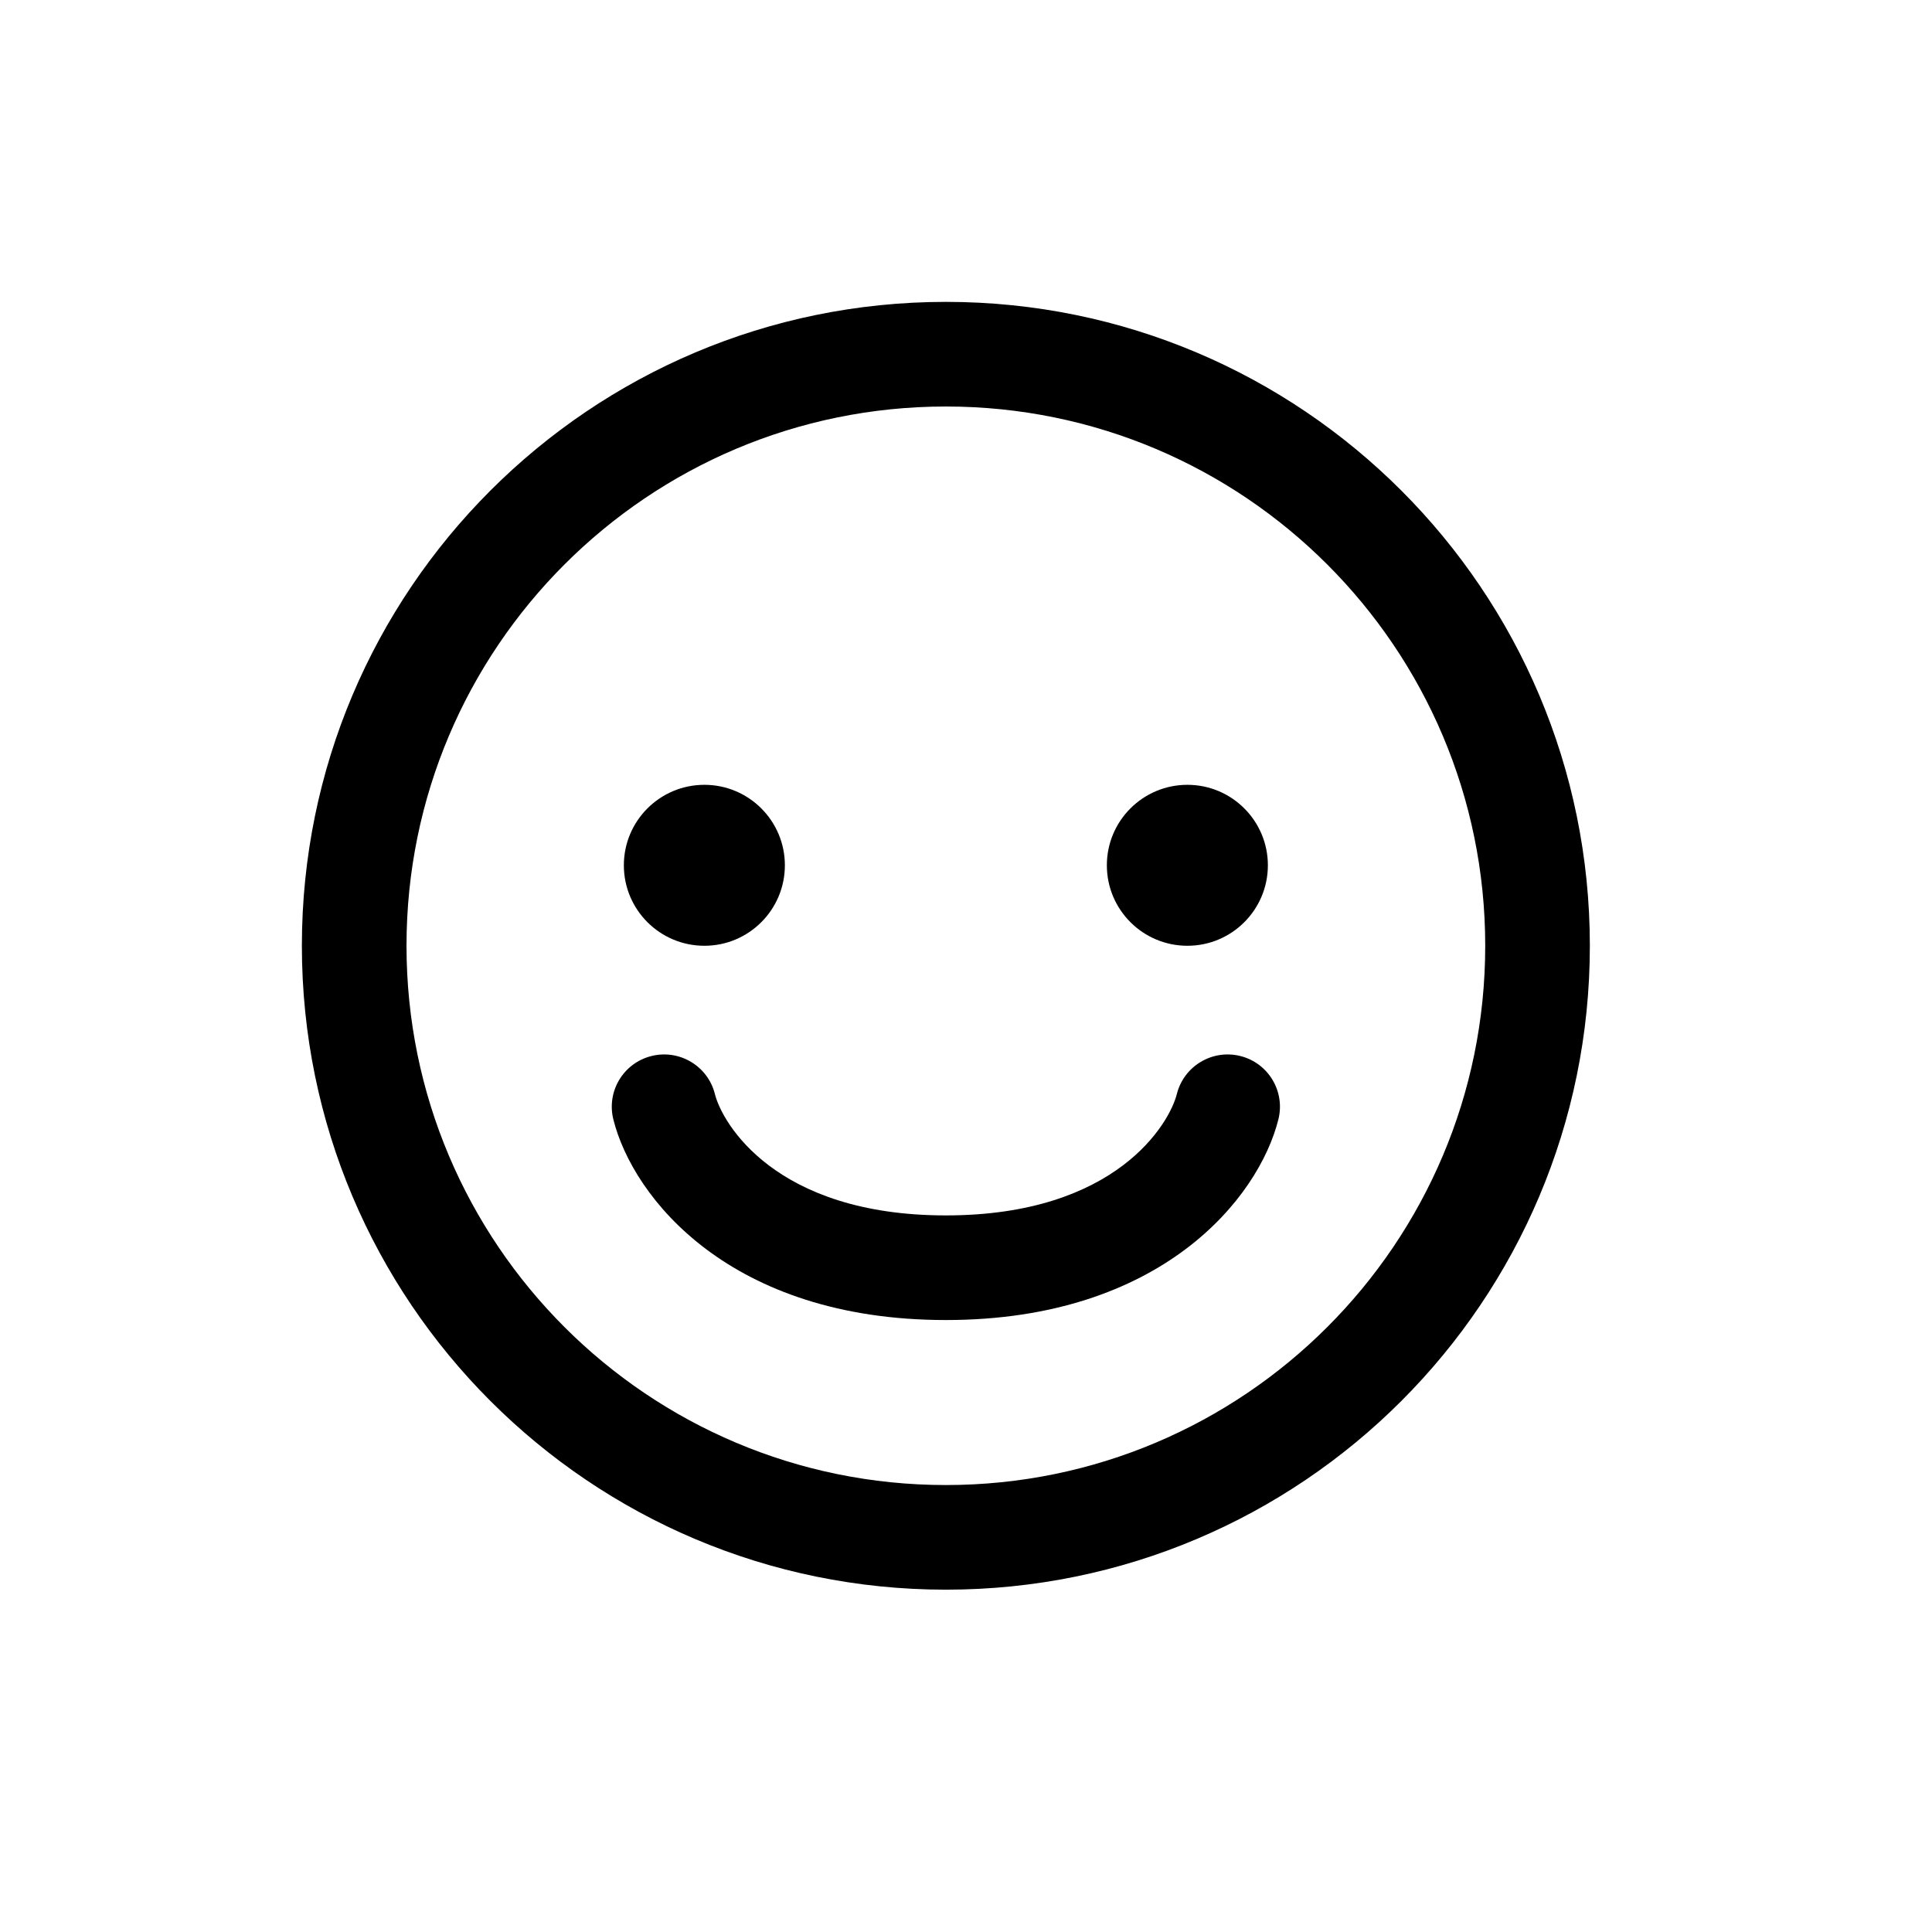 <svg width="32" height="32" viewBox="0 0 32 32" fill="none" xmlns="http://www.w3.org/2000/svg">
<path d="M11.667 15.665C12.403 15.665 13 15.068 13 14.332C13 13.596 12.403 12.999 11.667 12.999C10.93 12.999 10.333 13.596 10.333 14.332C10.333 15.068 10.93 15.665 11.667 15.665Z" fill="black"/>
<path d="M21 14.332C21 15.068 20.403 15.665 19.667 15.665C18.93 15.665 18.333 15.068 18.333 14.332C18.333 13.596 18.93 12.999 19.667 12.999C20.403 12.999 21 13.596 21 14.332Z" fill="black"/>
<path d="M11.841 18.121C11.725 17.657 11.254 17.375 10.79 17.491C10.325 17.607 10.043 18.077 10.159 18.541C10.484 19.841 12.096 21.864 15.667 21.864C19.237 21.864 20.849 19.841 21.174 18.541C21.29 18.077 21.008 17.607 20.544 17.491C20.079 17.375 19.609 17.657 19.492 18.121C19.373 18.599 18.496 20.131 15.667 20.131C12.837 20.131 11.96 18.599 11.841 18.121Z" fill="black"/>
<path fill-rule="evenodd" clip-rule="evenodd" d="M26.333 15.665C26.333 21.555 21.558 26.33 15.667 26.33C9.776 26.33 5 21.555 5 15.665C5 9.775 9.776 5 15.667 5C21.558 5 26.333 9.775 26.333 15.665ZM24.6 15.665C24.6 20.598 20.6 24.597 15.667 24.597C10.733 24.597 6.733 20.598 6.733 15.665C6.733 10.732 10.733 6.733 15.667 6.733C20.6 6.733 24.6 10.732 24.6 15.665Z" fill="black"/>
</svg>
